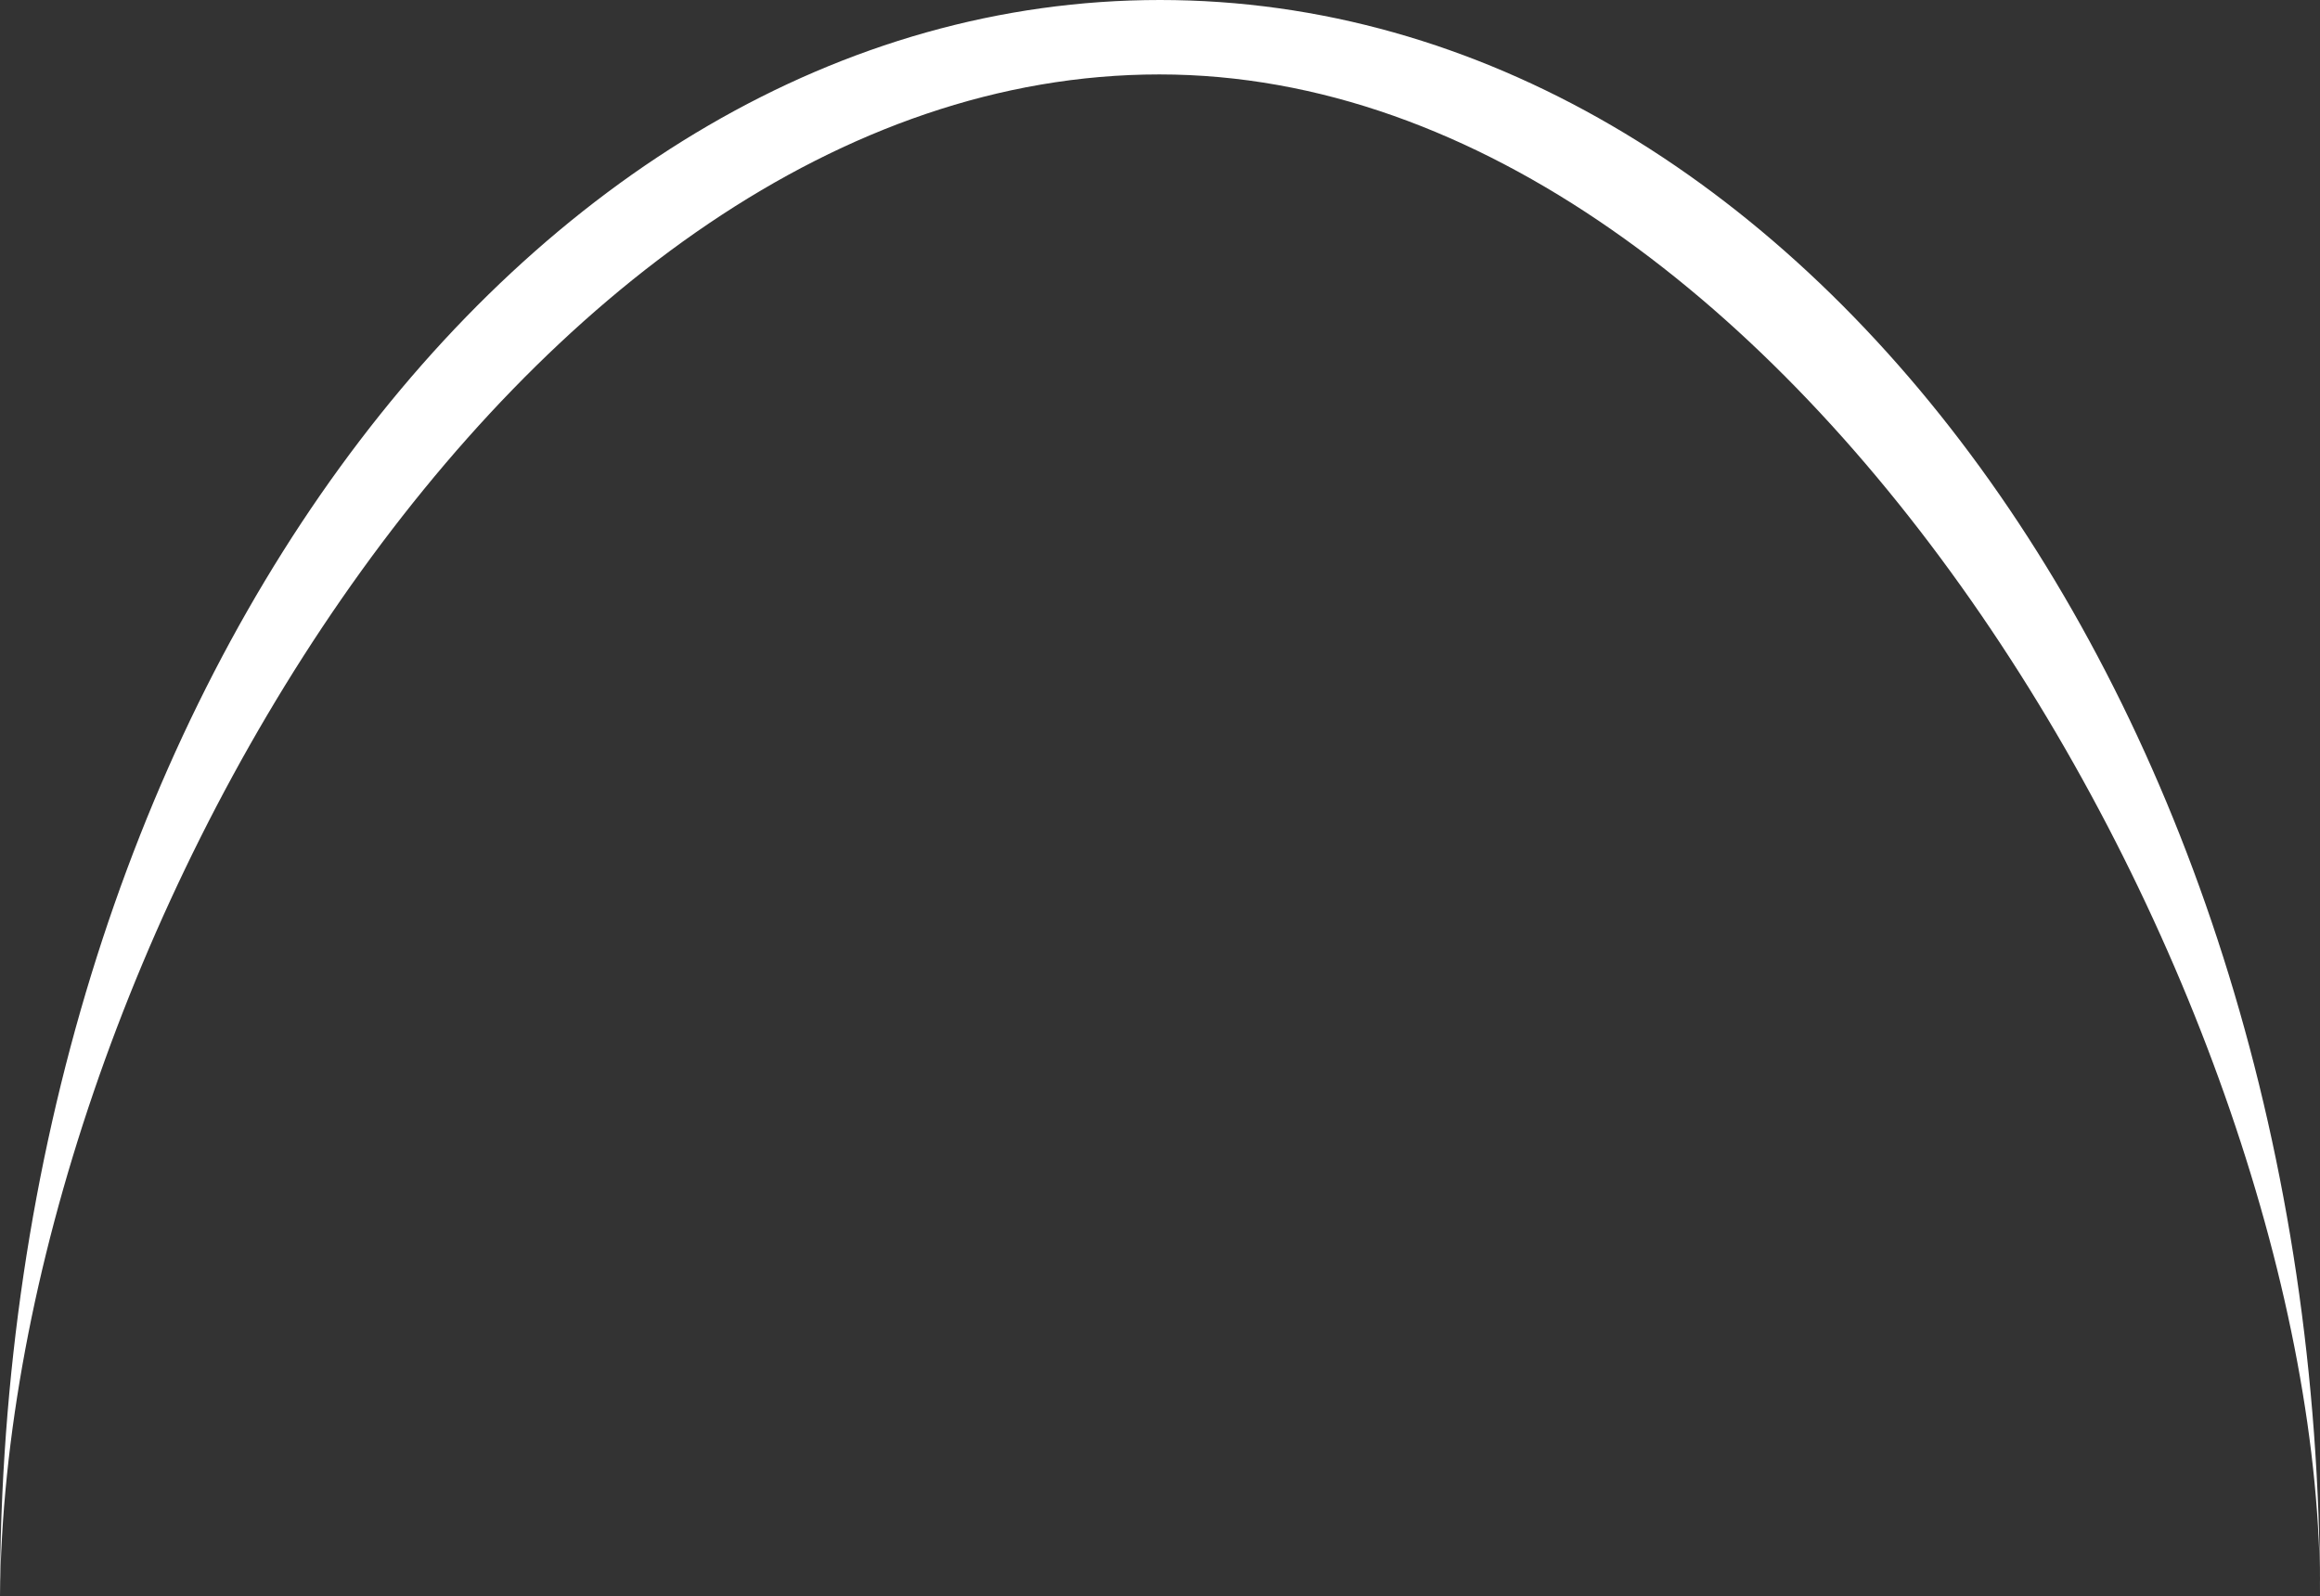 <?xml version="1.0" encoding="UTF-8" standalone="no"?>
<svg
   xmlns:dc="http://purl.org/dc/elements/1.1/"
   xmlns:cc="http://creativecommons.org/ns#"
   xmlns:rdf="http://www.w3.org/1999/02/22-rdf-syntax-ns#"
   xmlns:svg="http://www.w3.org/2000/svg"
   xmlns="http://www.w3.org/2000/svg"
   xmlns:sodipodi="http://sodipodi.sourceforge.net/DTD/sodipodi-0.dtd"
   xmlns:inkscape="http://www.inkscape.org/namespaces/inkscape"
   width="61.339mm"
   height="42.207mm"
   viewBox="0 0 61.339 42.207"
   version="1.1"
   id="svg2173"
   inkscape:version="1.0.1 (3bc2e813f5, 2020-09-07)"
   sodipodi:docname="shield.svg">
  <rect x="0" y="0" width="61.339" height="42.207" fill="#333333" stroke="none"/>
  <defs
     id="defs2167" />
  <sodipodi:namedview
     id="base"
     pagecolor="#212121"
     bordercolor="#666666"
     borderopacity="1.0"
     inkscape:pageopacity="0"
     inkscape:pageshadow="2"
     inkscape:zoom="1.979899"
     inkscape:cx="160.66714"
     inkscape:cy="103.25076"
     inkscape:document-units="mm"
     inkscape:current-layer="layer1"
     inkscape:document-rotation="0"
     showgrid="false"
     inkscape:window-width="1920"
     inkscape:window-height="1016"
     inkscape:window-x="1920"
     inkscape:window-y="27"
     inkscape:window-maximized="1" />
  <g
     inkscape:label="Layer 1"
     inkscape:groupmode="layer"
     id="layer1"
     transform="translate(-26.016,-31.48)">
    <path
       id="path2736"
       style="fill:#ffffff;stroke:none;stroke-width:0.945;paint-order:markers stroke fill"
       d="m 87.354,73.687 c 0.086,-15.54 -13.746,-40.239 -30.684,-40.239 -16.938,0 -30.497,23.552 -30.654,40.239 0,-23.31 13.731,-42.207 30.669,-42.207 16.938,10e-7 30.669,18.897 30.669,42.207 z"
       sodipodi:nodetypes="cscsc" />
  </g>
</svg>
